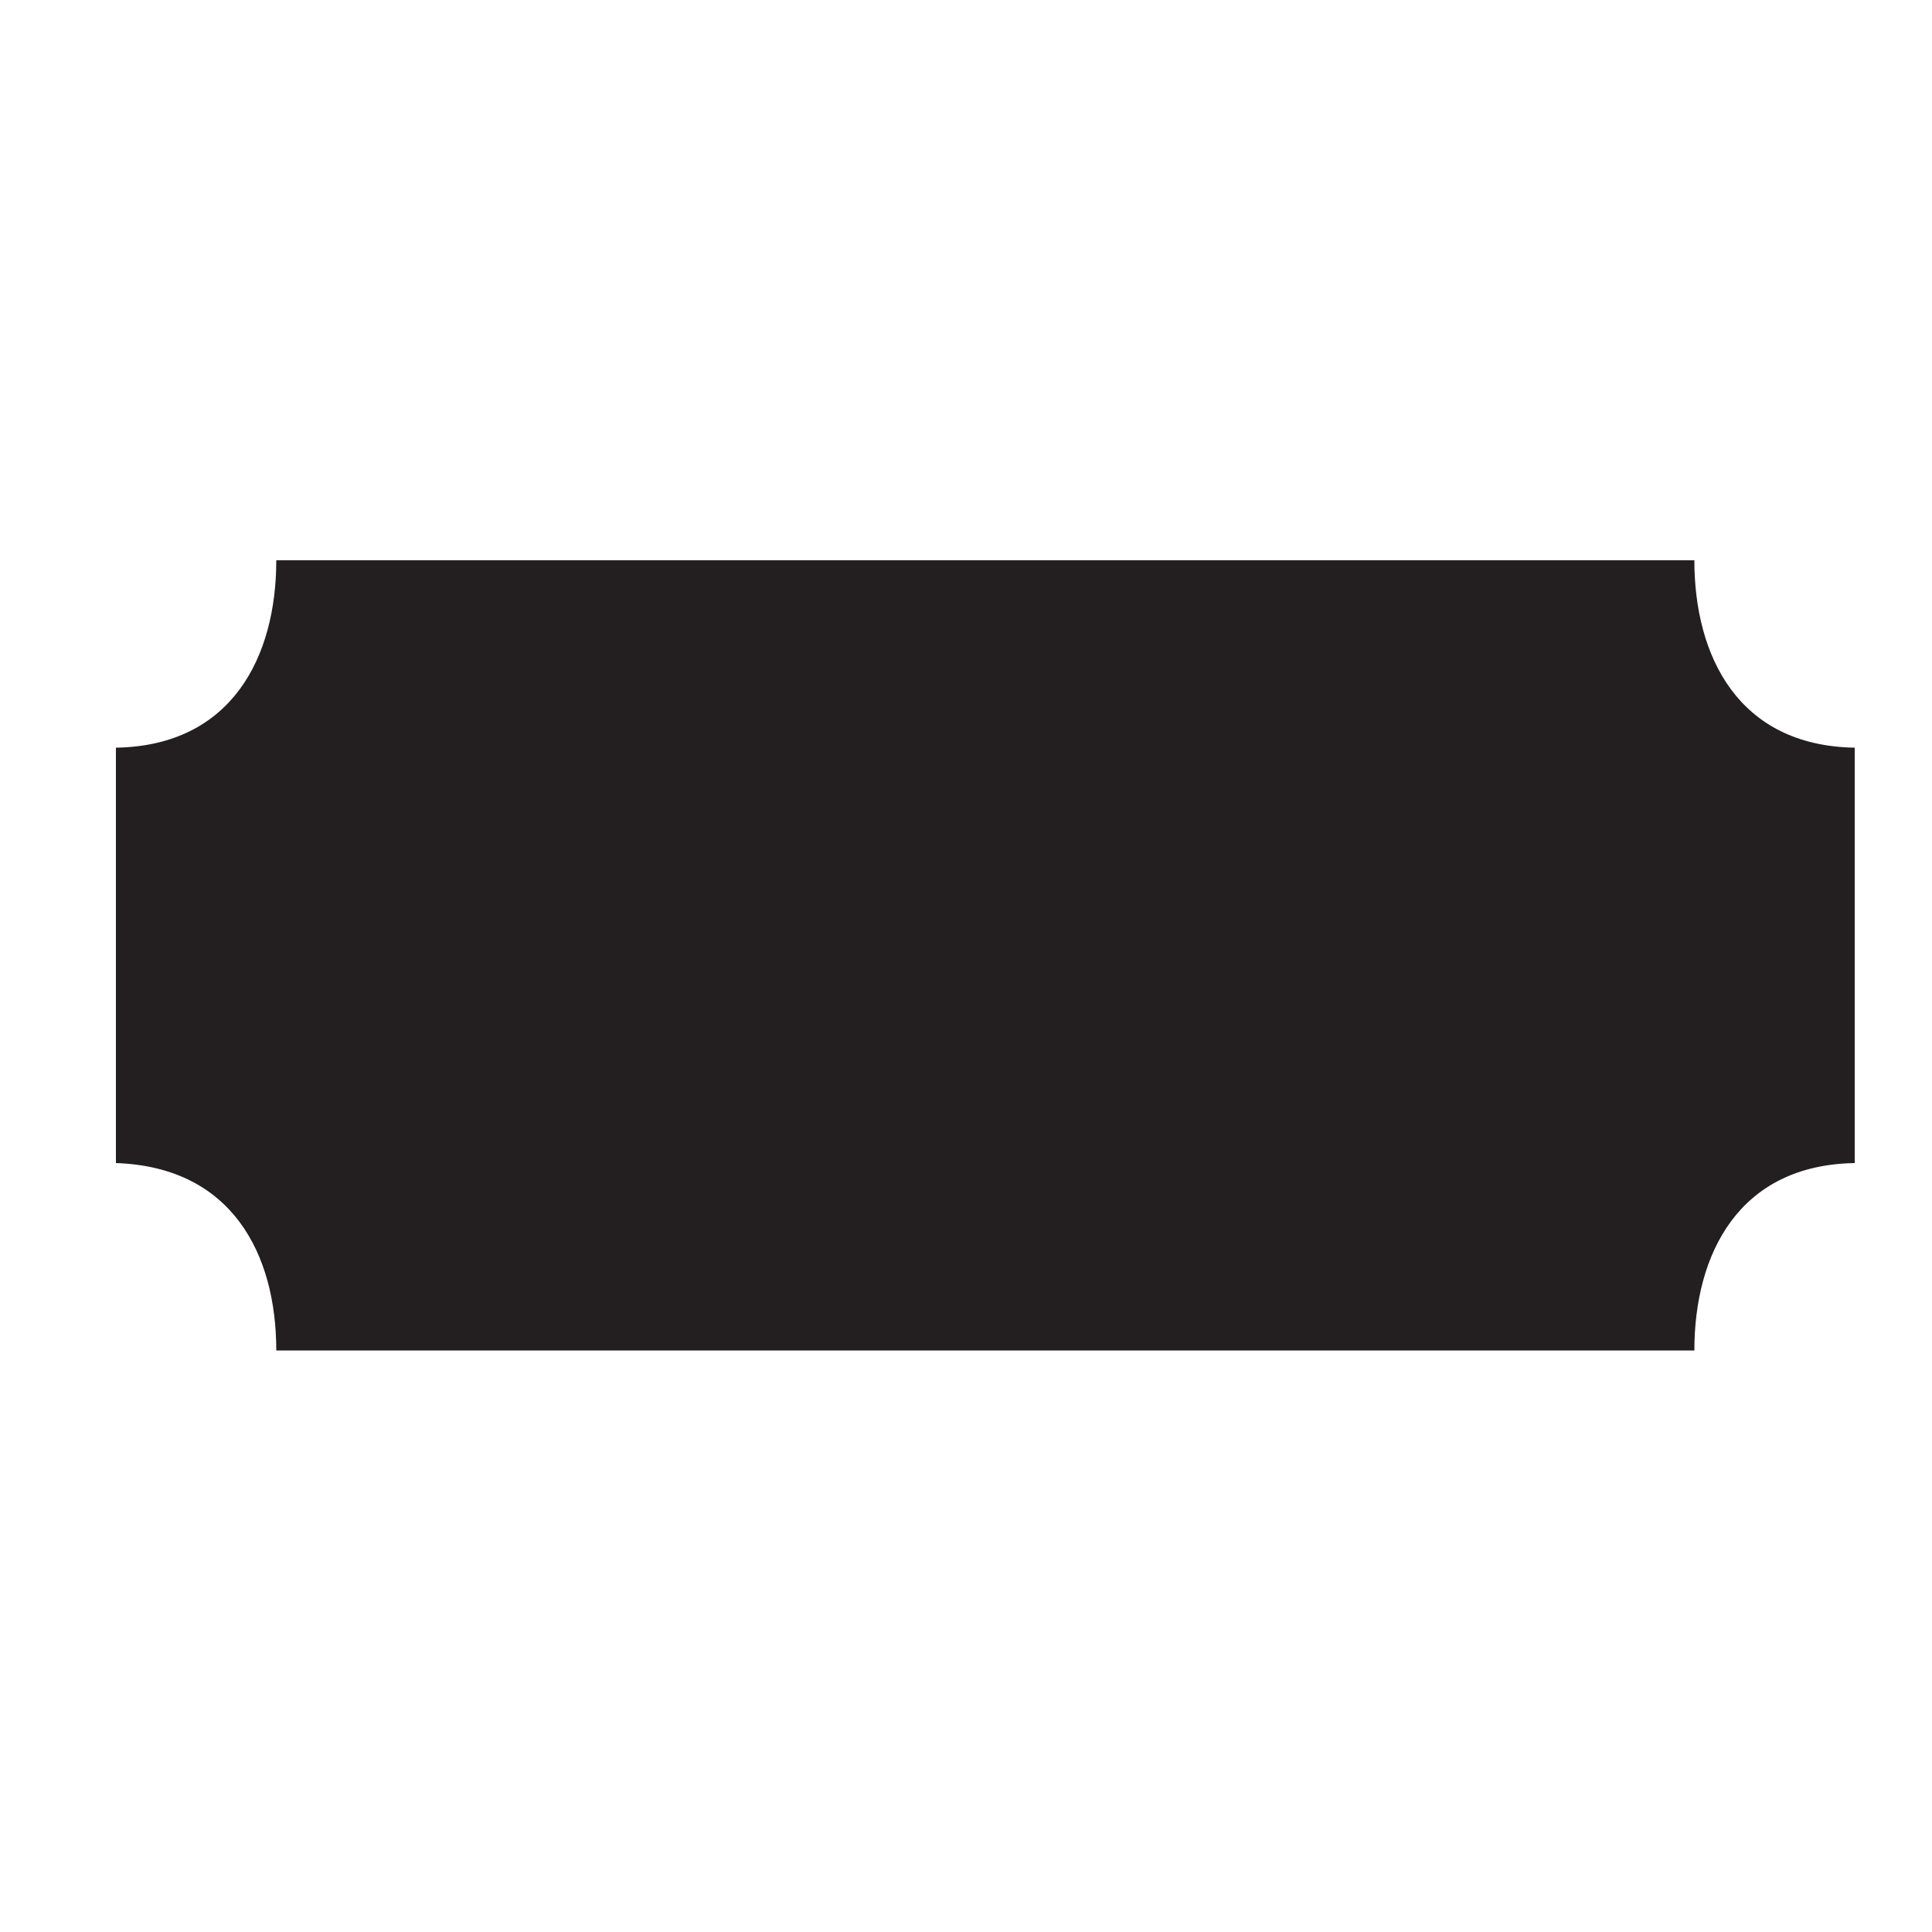 <?xml version="1.0" encoding="utf-8"?>
<!-- Generator: Adobe Illustrator 18.1.0, SVG Export Plug-In . SVG Version: 6.00 Build 0)  -->
<svg version="1.1" id="Layer_1" xmlns="http://www.w3.org/2000/svg" xmlns:xlink="http://www.w3.org/1999/xlink" x="0px" y="0px"
	 viewBox="0 0 100 100" enable-background="new 0 0 100 100" xml:space="preserve">
<g>
	<path fill="#231F20" d="M87.7,29H53.9h-5.8H14.3c0,5-2.3,9.6-8.3,9.7v8.6v4.3v8.6c6,0.2,8.3,4.7,8.3,9.7h33.8h5.8h33.8
		c0-5,2.3-9.6,8.3-9.7v-8.6v-4.3v-8.6C90,38.6,87.7,34,87.7,29z"/>
</g>
</svg>
